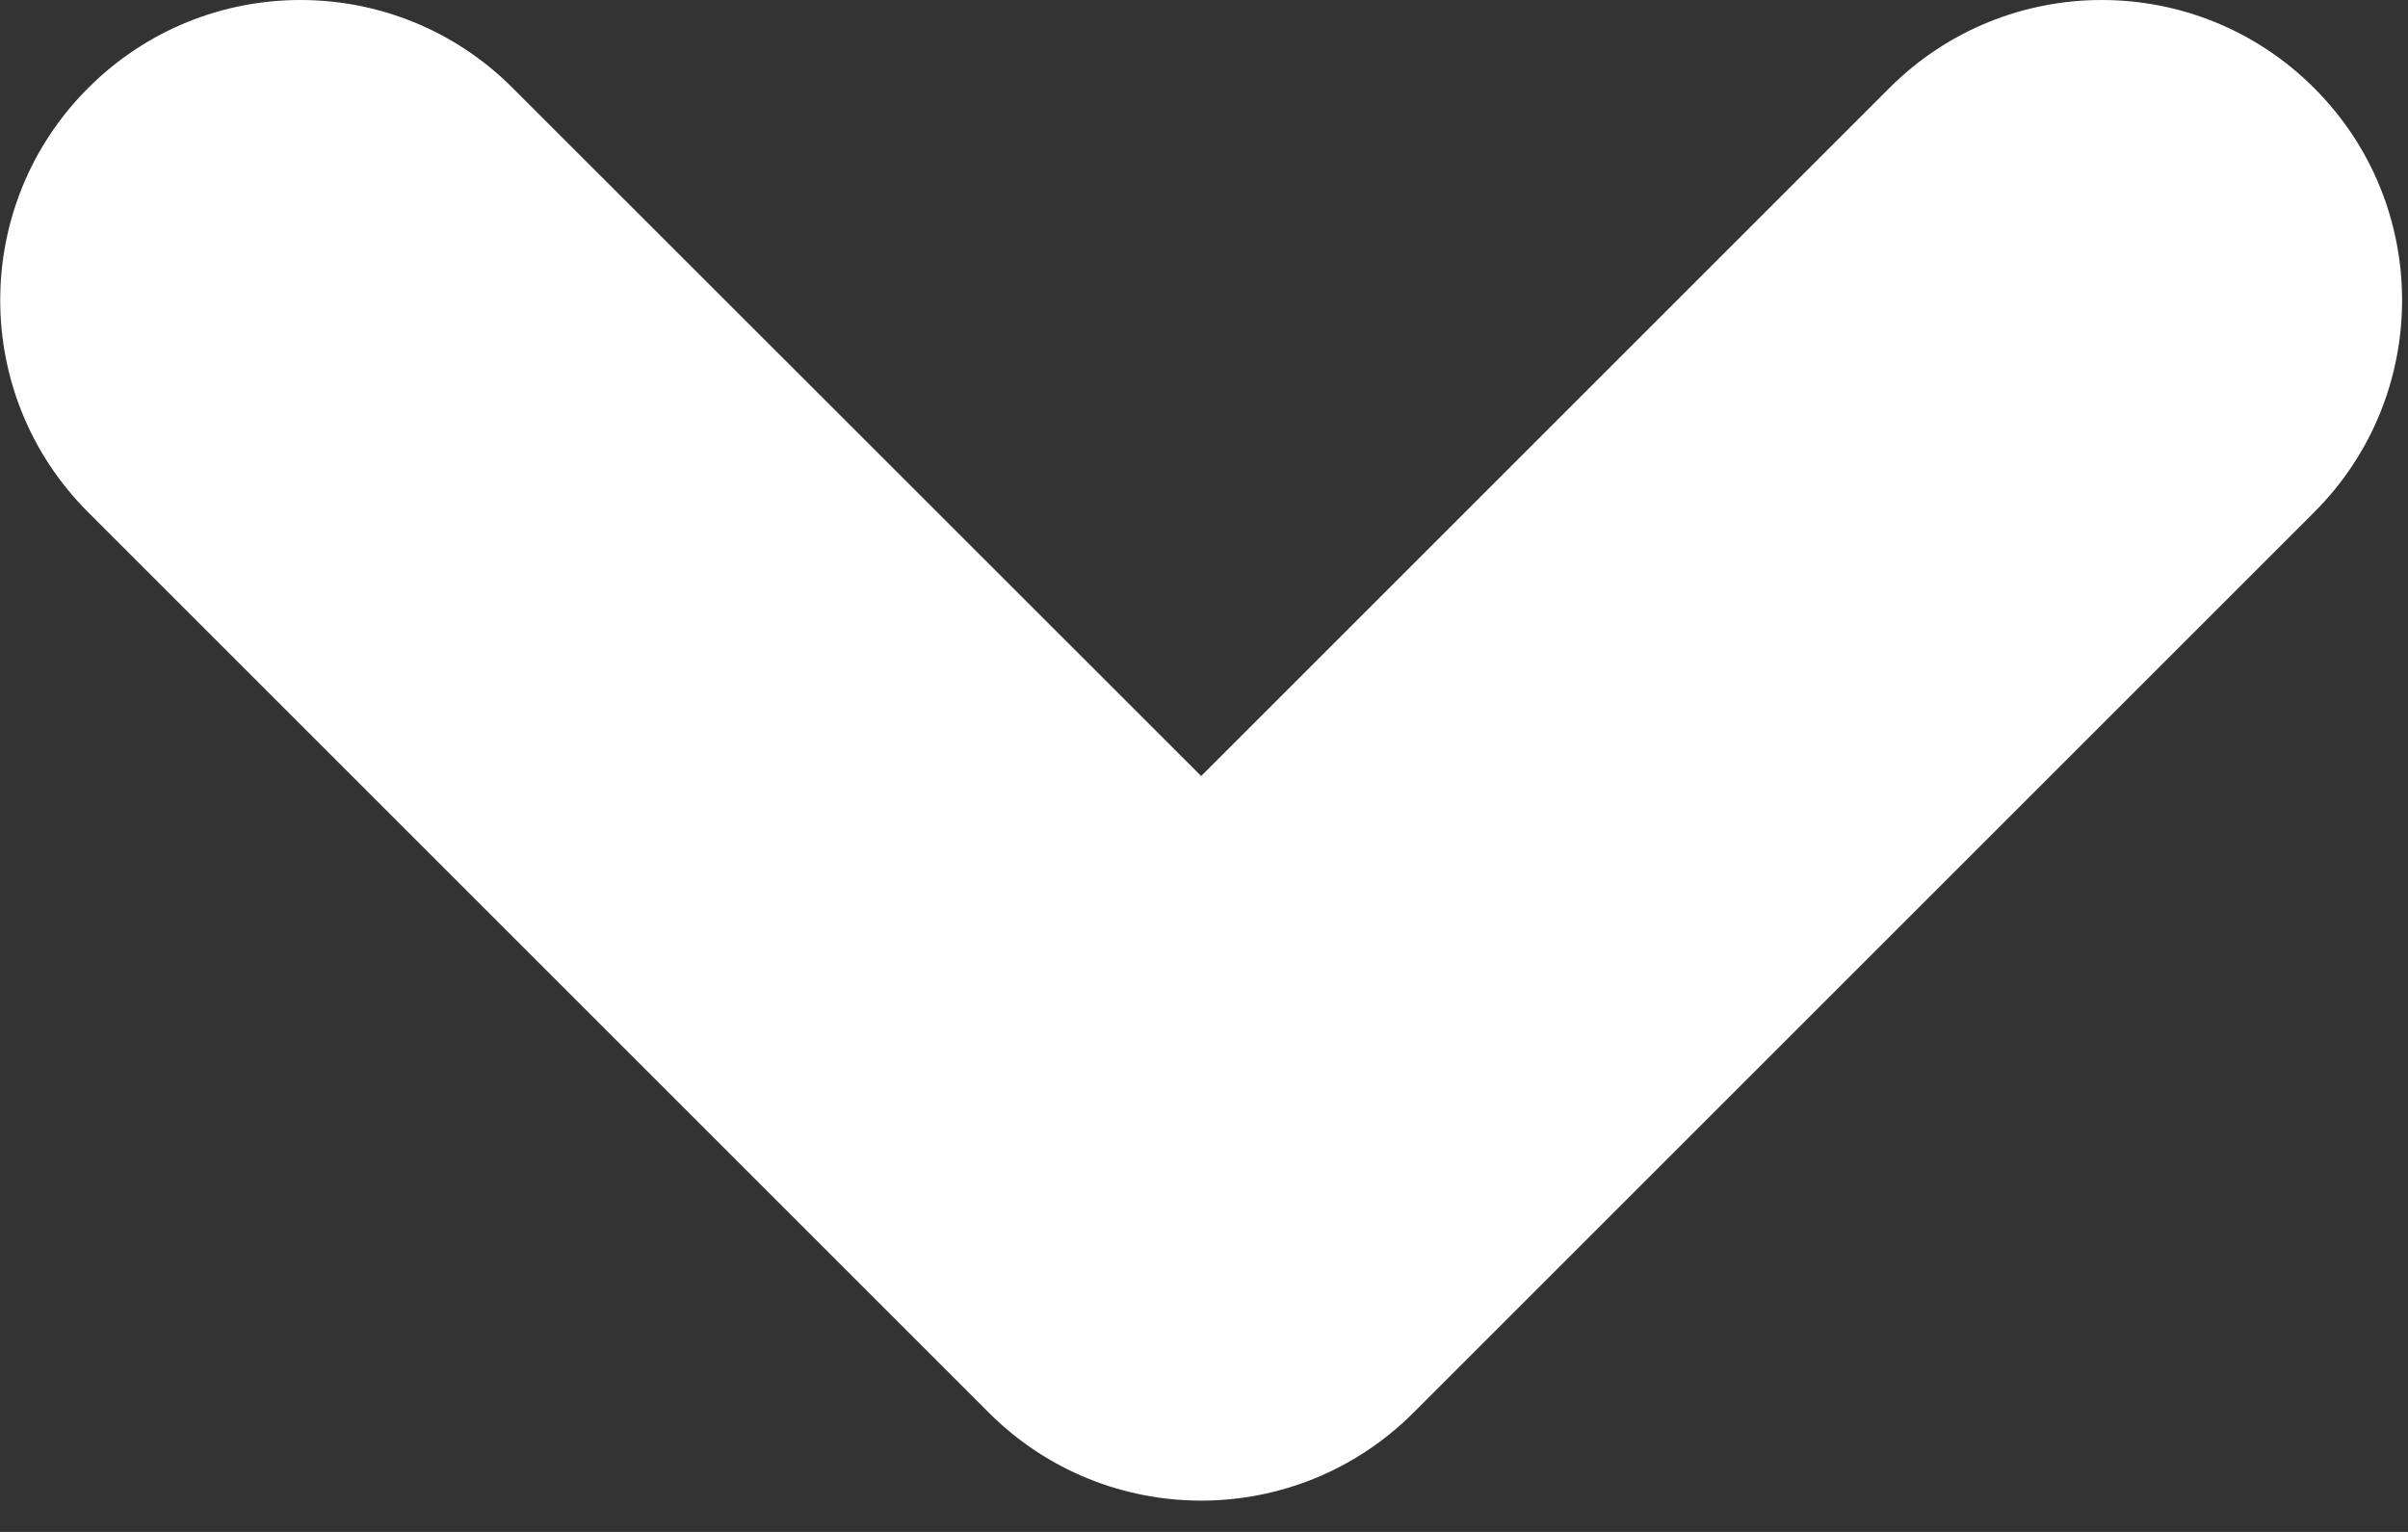 <svg width="11" height="7" viewBox="0 0 11 7" fill="none" xmlns="http://www.w3.org/2000/svg">
<rect x="0" y="0" width="11" height="7" fill="#333333" stroke="none"/>
<path fill-rule="evenodd" clip-rule="evenodd" d="M6.457 6.455C5.921 6.991 5.053 6.991 4.517 6.455L0.403 2.341C-0.133 1.806 -0.133 0.937 0.403 0.402C0.938 -0.134 1.807 -0.134 2.342 0.402L5.487 3.546L8.631 0.402C9.167 -0.134 10.035 -0.134 10.571 0.402C11.107 0.937 11.107 1.806 10.571 2.341L6.457 6.455Z" fill="white"/>
</svg>
